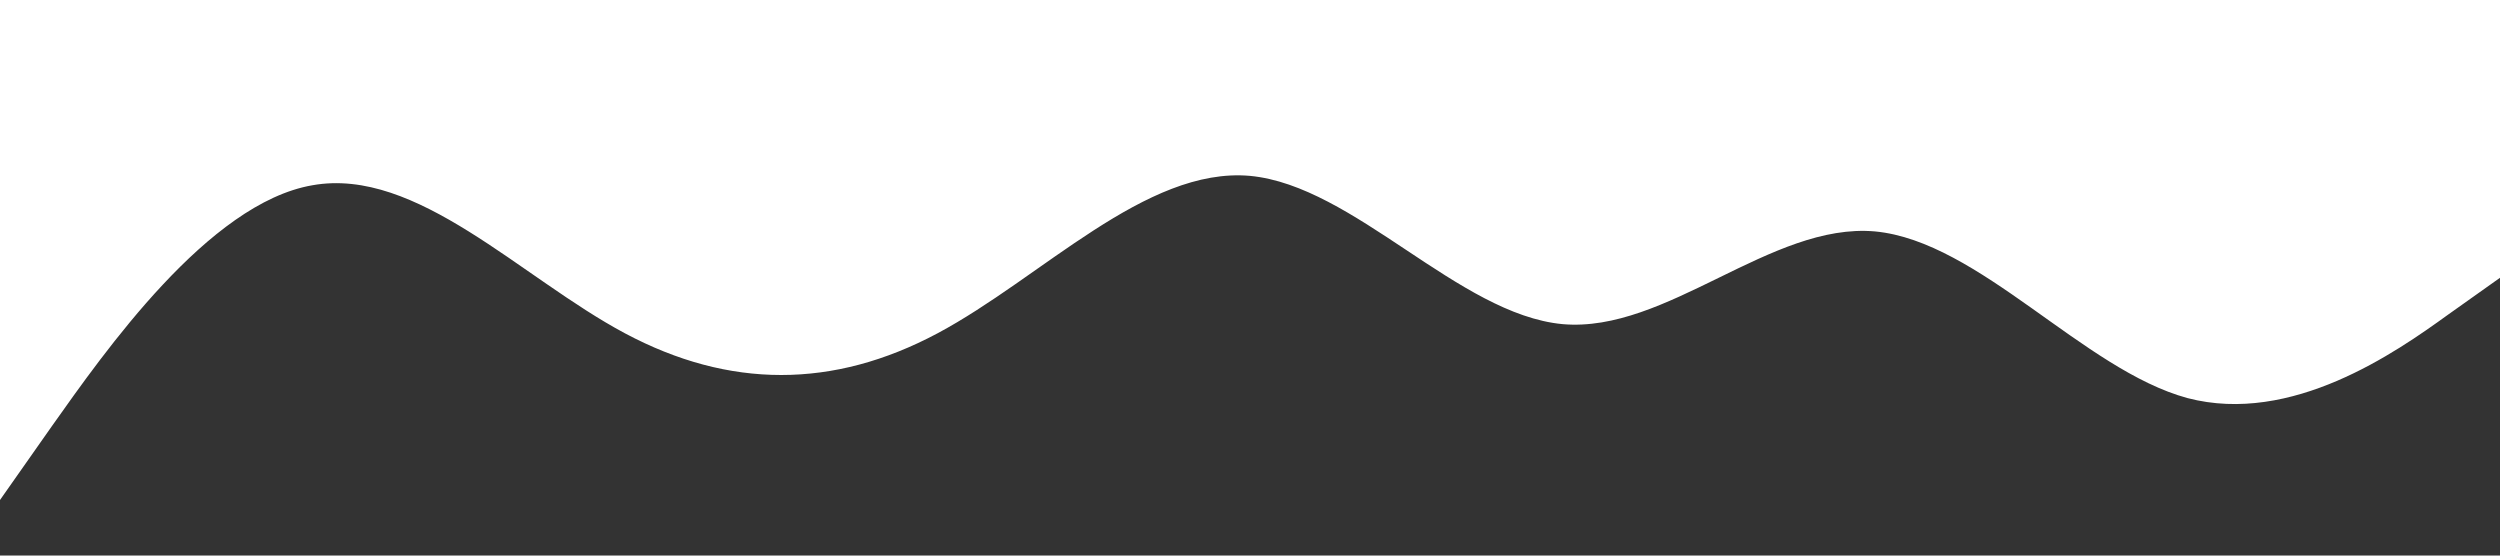 <?xml version="1.0" standalone="no"?><svg xmlns="http://www.w3.org/2000/svg" viewBox="0 0 1440 320"><rect x="0" y="0" width="1440" height="320" fill="#333333" stroke="none"/><path fill="white" fill-opacity="1" d="M0,288L30,245.3C60,203,120,117,180,106.7C240,96,300,160,360,192C420,224,480,224,540,192C600,160,660,96,720,101.3C780,107,840,181,900,186.7C960,192,1020,128,1080,133.3C1140,139,1200,213,1260,229.3C1320,245,1380,203,1410,181.3L1440,160L1440,0L1410,0C1380,0,1320,0,1260,0C1200,0,1140,0,1080,0C1020,0,960,0,900,0C840,0,780,0,720,0C660,0,600,0,540,0C480,0,420,0,360,0C300,0,240,0,180,0C120,0,60,0,30,0L0,0Z"></path></svg>